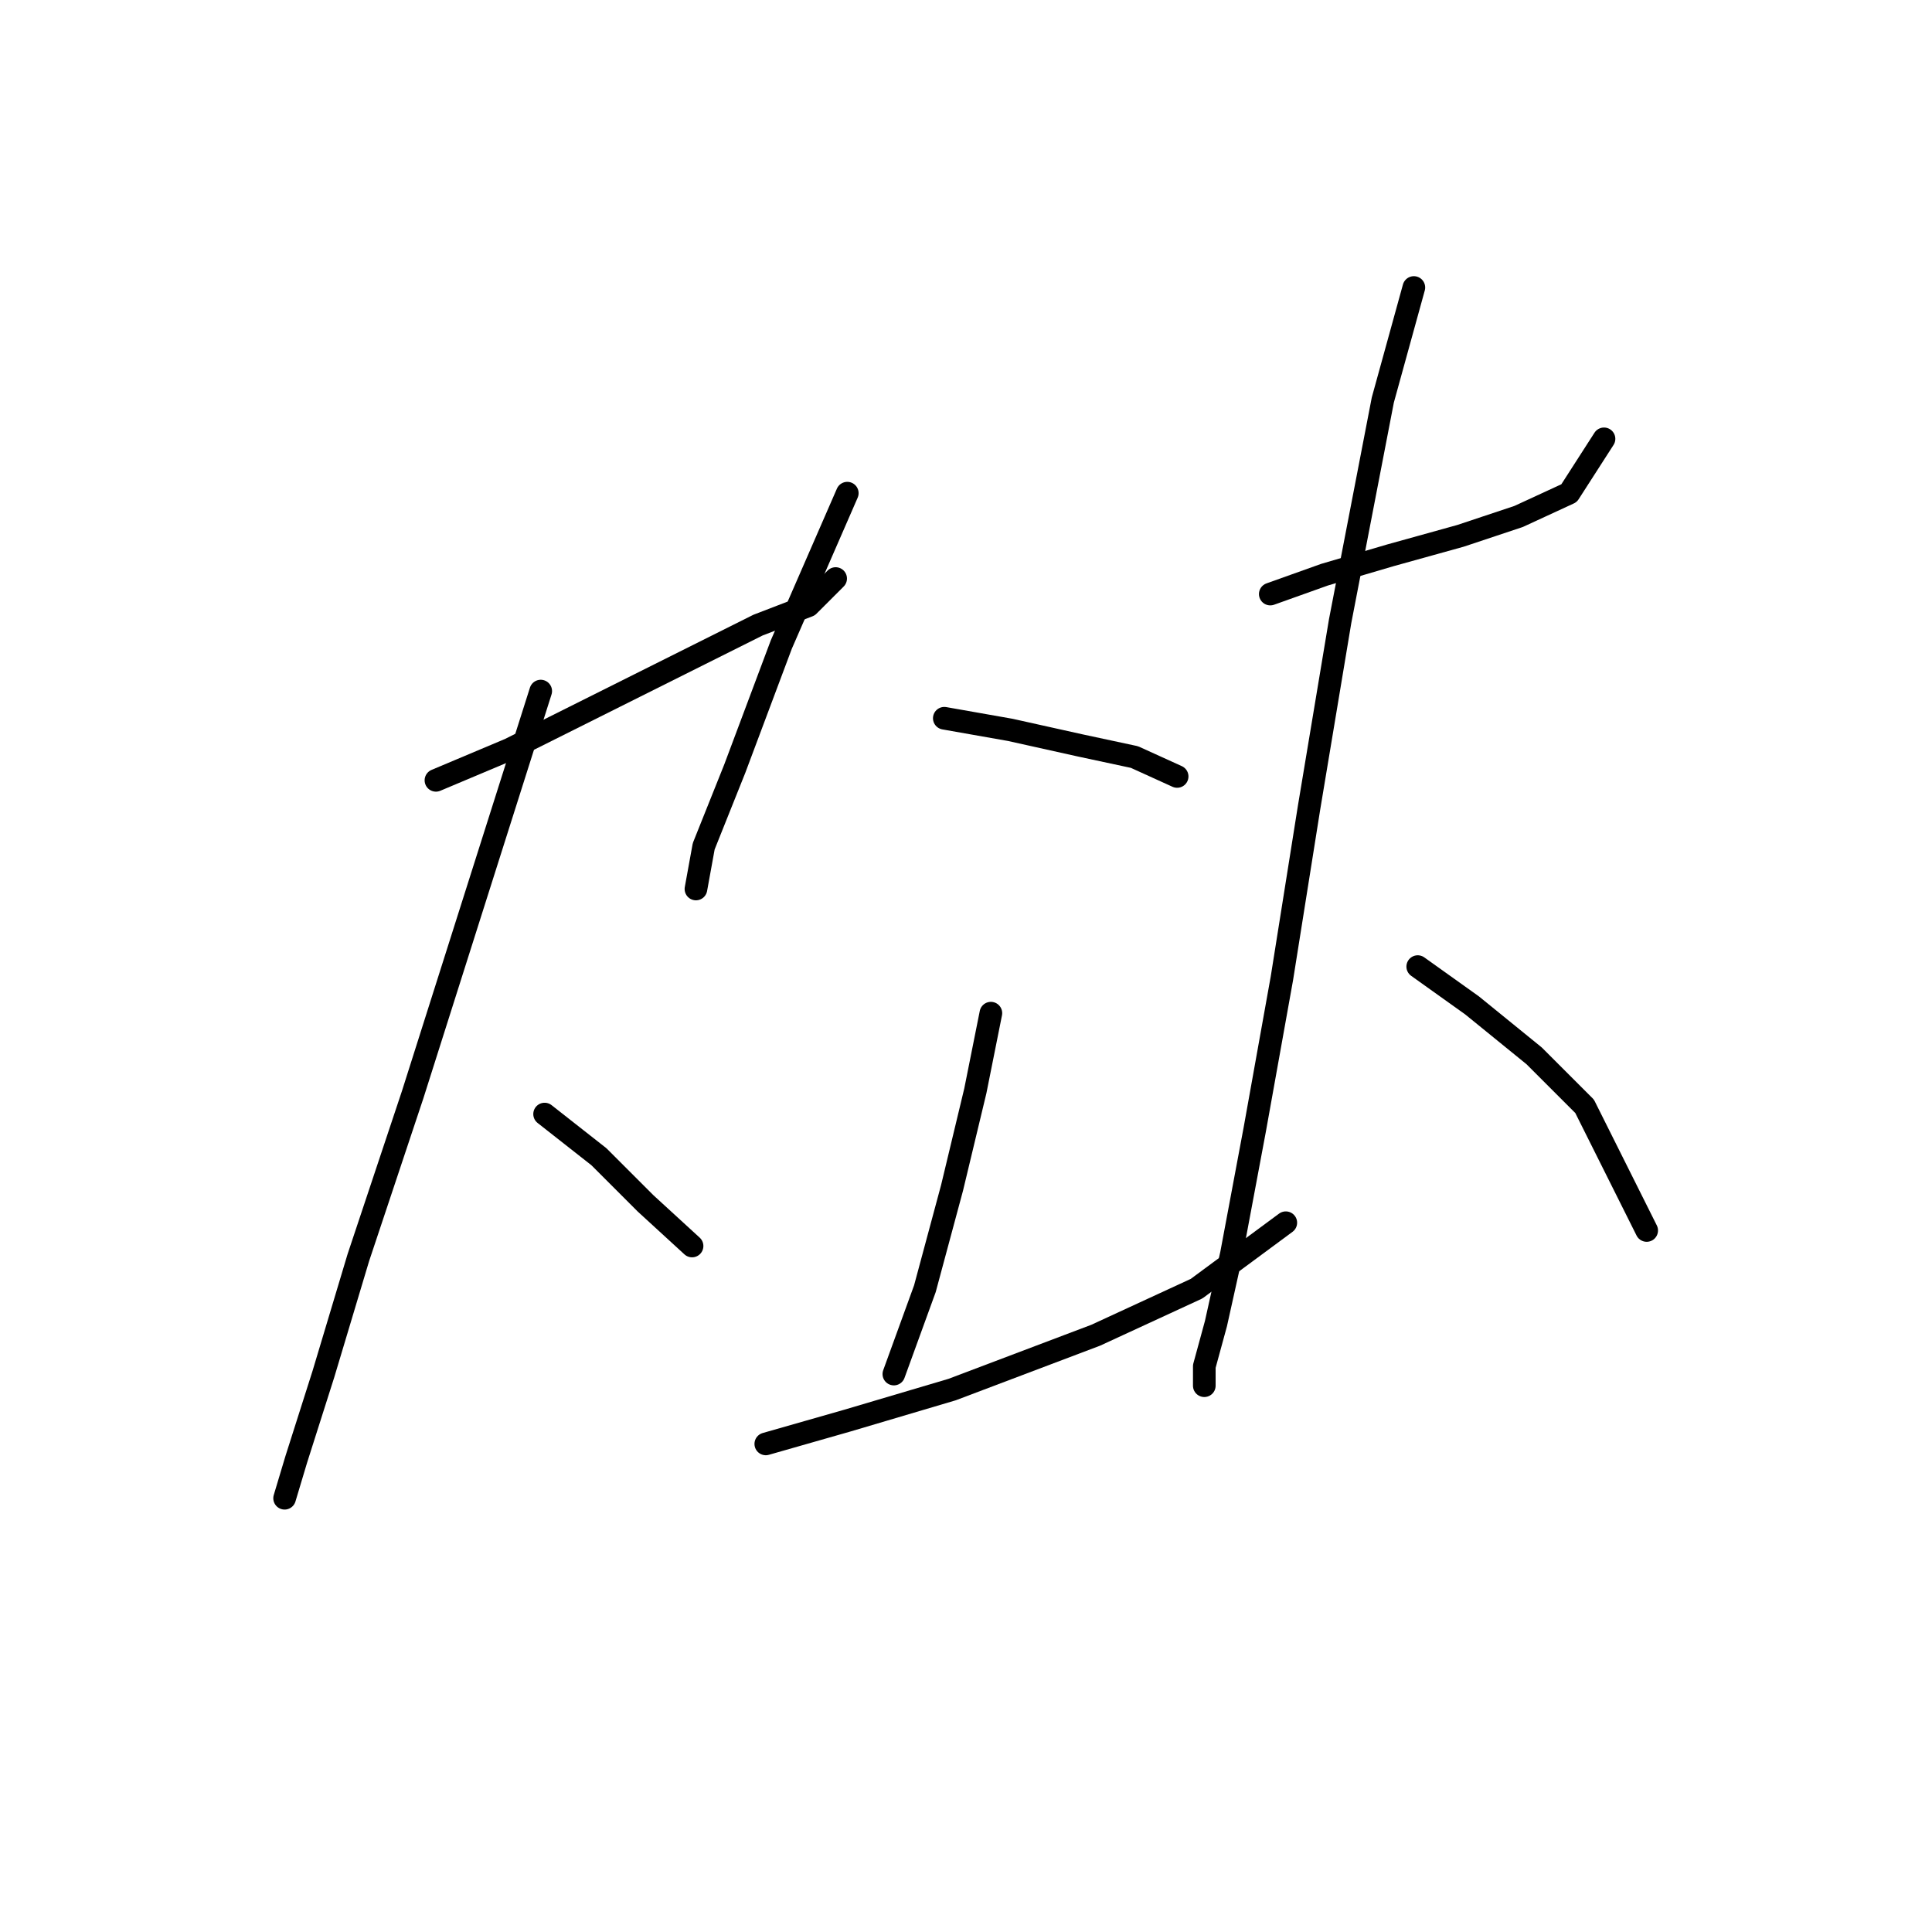 <?xml version="1.0" standalone="no"?>
    <svg width="256" height="256" xmlns="http://www.w3.org/2000/svg" version="1.1">
    <polyline stroke="black" stroke-width="3" stroke-linecap="round" fill="transparent" stroke-linejoin="round" points="57.765 103.398 67.535 99.284 78.847 93.628 90.16 87.972 100.444 82.83 107.128 80.259 110.728 76.66 110.728 76.66 " />
        <polyline stroke="black" stroke-width="3" stroke-linecap="round" fill="transparent" stroke-linejoin="round" points="71.649 91.572 54.68 145.048 47.481 166.644 42.854 182.07 39.254 193.383 37.712 198.525 37.712 198.525 " />
        <polyline stroke="black" stroke-width="3" stroke-linecap="round" fill="transparent" stroke-linejoin="round" points="72.163 147.619 79.362 153.275 85.532 159.446 91.702 165.102 91.702 165.102 " />
        <polyline stroke="black" stroke-width="3" stroke-linecap="round" fill="transparent" stroke-linejoin="round" points="112.27 65.347 103.529 85.401 97.359 101.855 93.245 112.139 92.217 117.796 92.217 117.796 " />
        <polyline stroke="black" stroke-width="3" stroke-linecap="round" fill="transparent" stroke-linejoin="round" points="125.125 95.171 133.867 96.713 143.122 98.77 150.321 100.313 155.977 102.884 155.977 102.884 " />
        <polyline stroke="black" stroke-width="3" stroke-linecap="round" fill="transparent" stroke-linejoin="round" points="131.296 134.25 129.239 144.534 126.154 157.389 122.554 170.758 118.441 182.07 118.441 182.07 " />
        <polyline stroke="black" stroke-width="3" stroke-linecap="round" fill="transparent" stroke-linejoin="round" points="101.472 191.326 112.27 188.241 126.154 184.127 145.179 176.928 158.548 170.758 170.375 162.017 170.375 162.017 " />
        <polyline stroke="black" stroke-width="3" stroke-linecap="round" fill="transparent" stroke-linejoin="round" points="168.318 78.717 175.517 76.146 184.258 73.575 193.513 71.004 201.226 68.433 207.911 65.347 212.539 58.149 212.539 58.149 " />
        <polyline stroke="black" stroke-width="3" stroke-linecap="round" fill="transparent" stroke-linejoin="round" points="187.343 38.095 183.229 53.007 177.573 82.316 173.46 106.997 169.86 129.622 166.261 149.676 163.176 166.13 161.119 175.386 159.576 181.042 159.576 183.613 159.576 183.613 " />
        <polyline stroke="black" stroke-width="3" stroke-linecap="round" fill="transparent" stroke-linejoin="round" points="187.857 128.08 195.056 133.221 203.283 139.906 209.968 146.591 218.195 163.045 218.195 163.045 " />
        </svg>